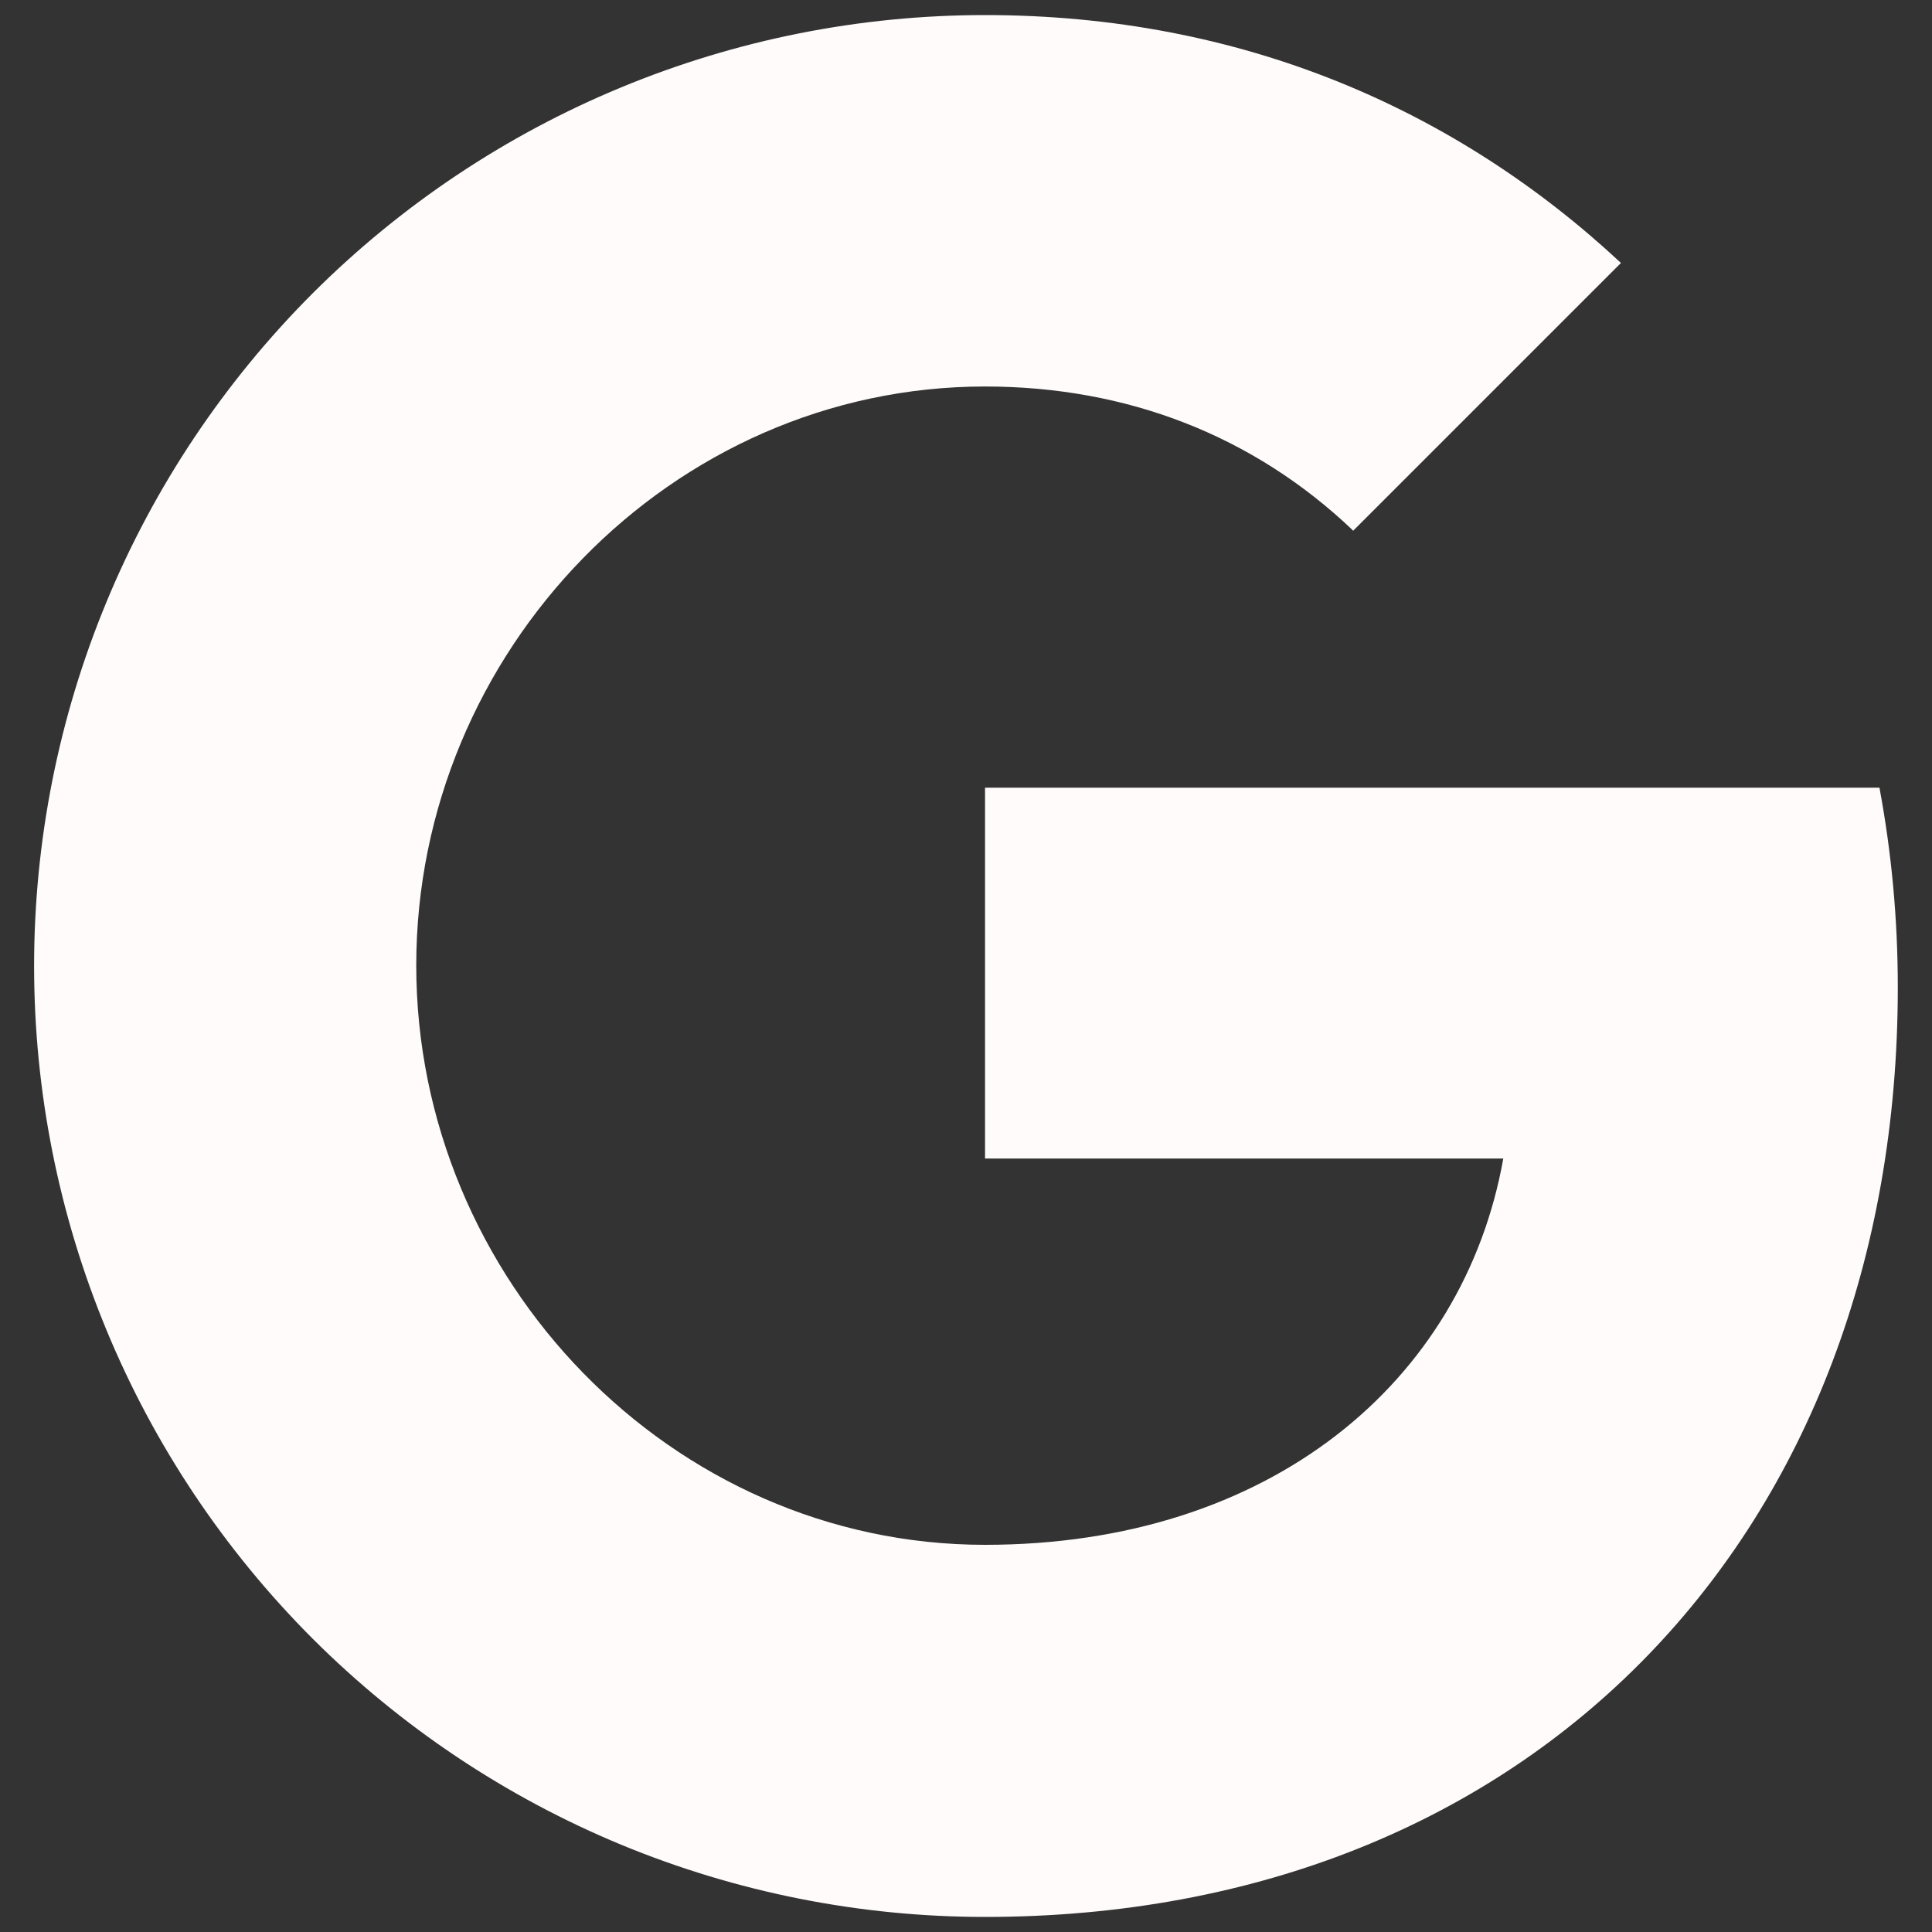 <svg width="20" height="20" viewBox="0 0 20 20" fill="none" xmlns="http://www.w3.org/2000/svg">
<rect x="0" y="0" width="20" height="20" fill="#333333" stroke="none"/>
<path d="M19.456 8.154C19.579 8.813 19.646 9.502 19.646 10.221C19.646 15.845 15.882 19.844 10.197 19.844C8.904 19.844 7.624 19.59 6.429 19.096C5.235 18.601 4.15 17.876 3.235 16.962C2.321 16.047 1.596 14.962 1.102 13.768C0.607 12.573 0.353 11.293 0.353 10C0.353 8.707 0.607 7.427 1.102 6.232C1.596 5.038 2.321 3.953 3.235 3.038C4.15 2.124 5.235 1.399 6.429 0.905C7.624 0.41 8.904 0.156 10.197 0.156C12.855 0.156 15.076 1.134 16.78 2.722L14.005 5.497V5.49C12.972 4.506 11.661 4.001 10.197 4.001C6.949 4.001 4.309 6.745 4.309 9.994C4.309 13.242 6.949 15.992 10.197 15.992C13.144 15.992 15.15 14.307 15.562 11.993H10.197V8.154H19.457H19.456Z" fill="#FFFBFA"/>
</svg>
